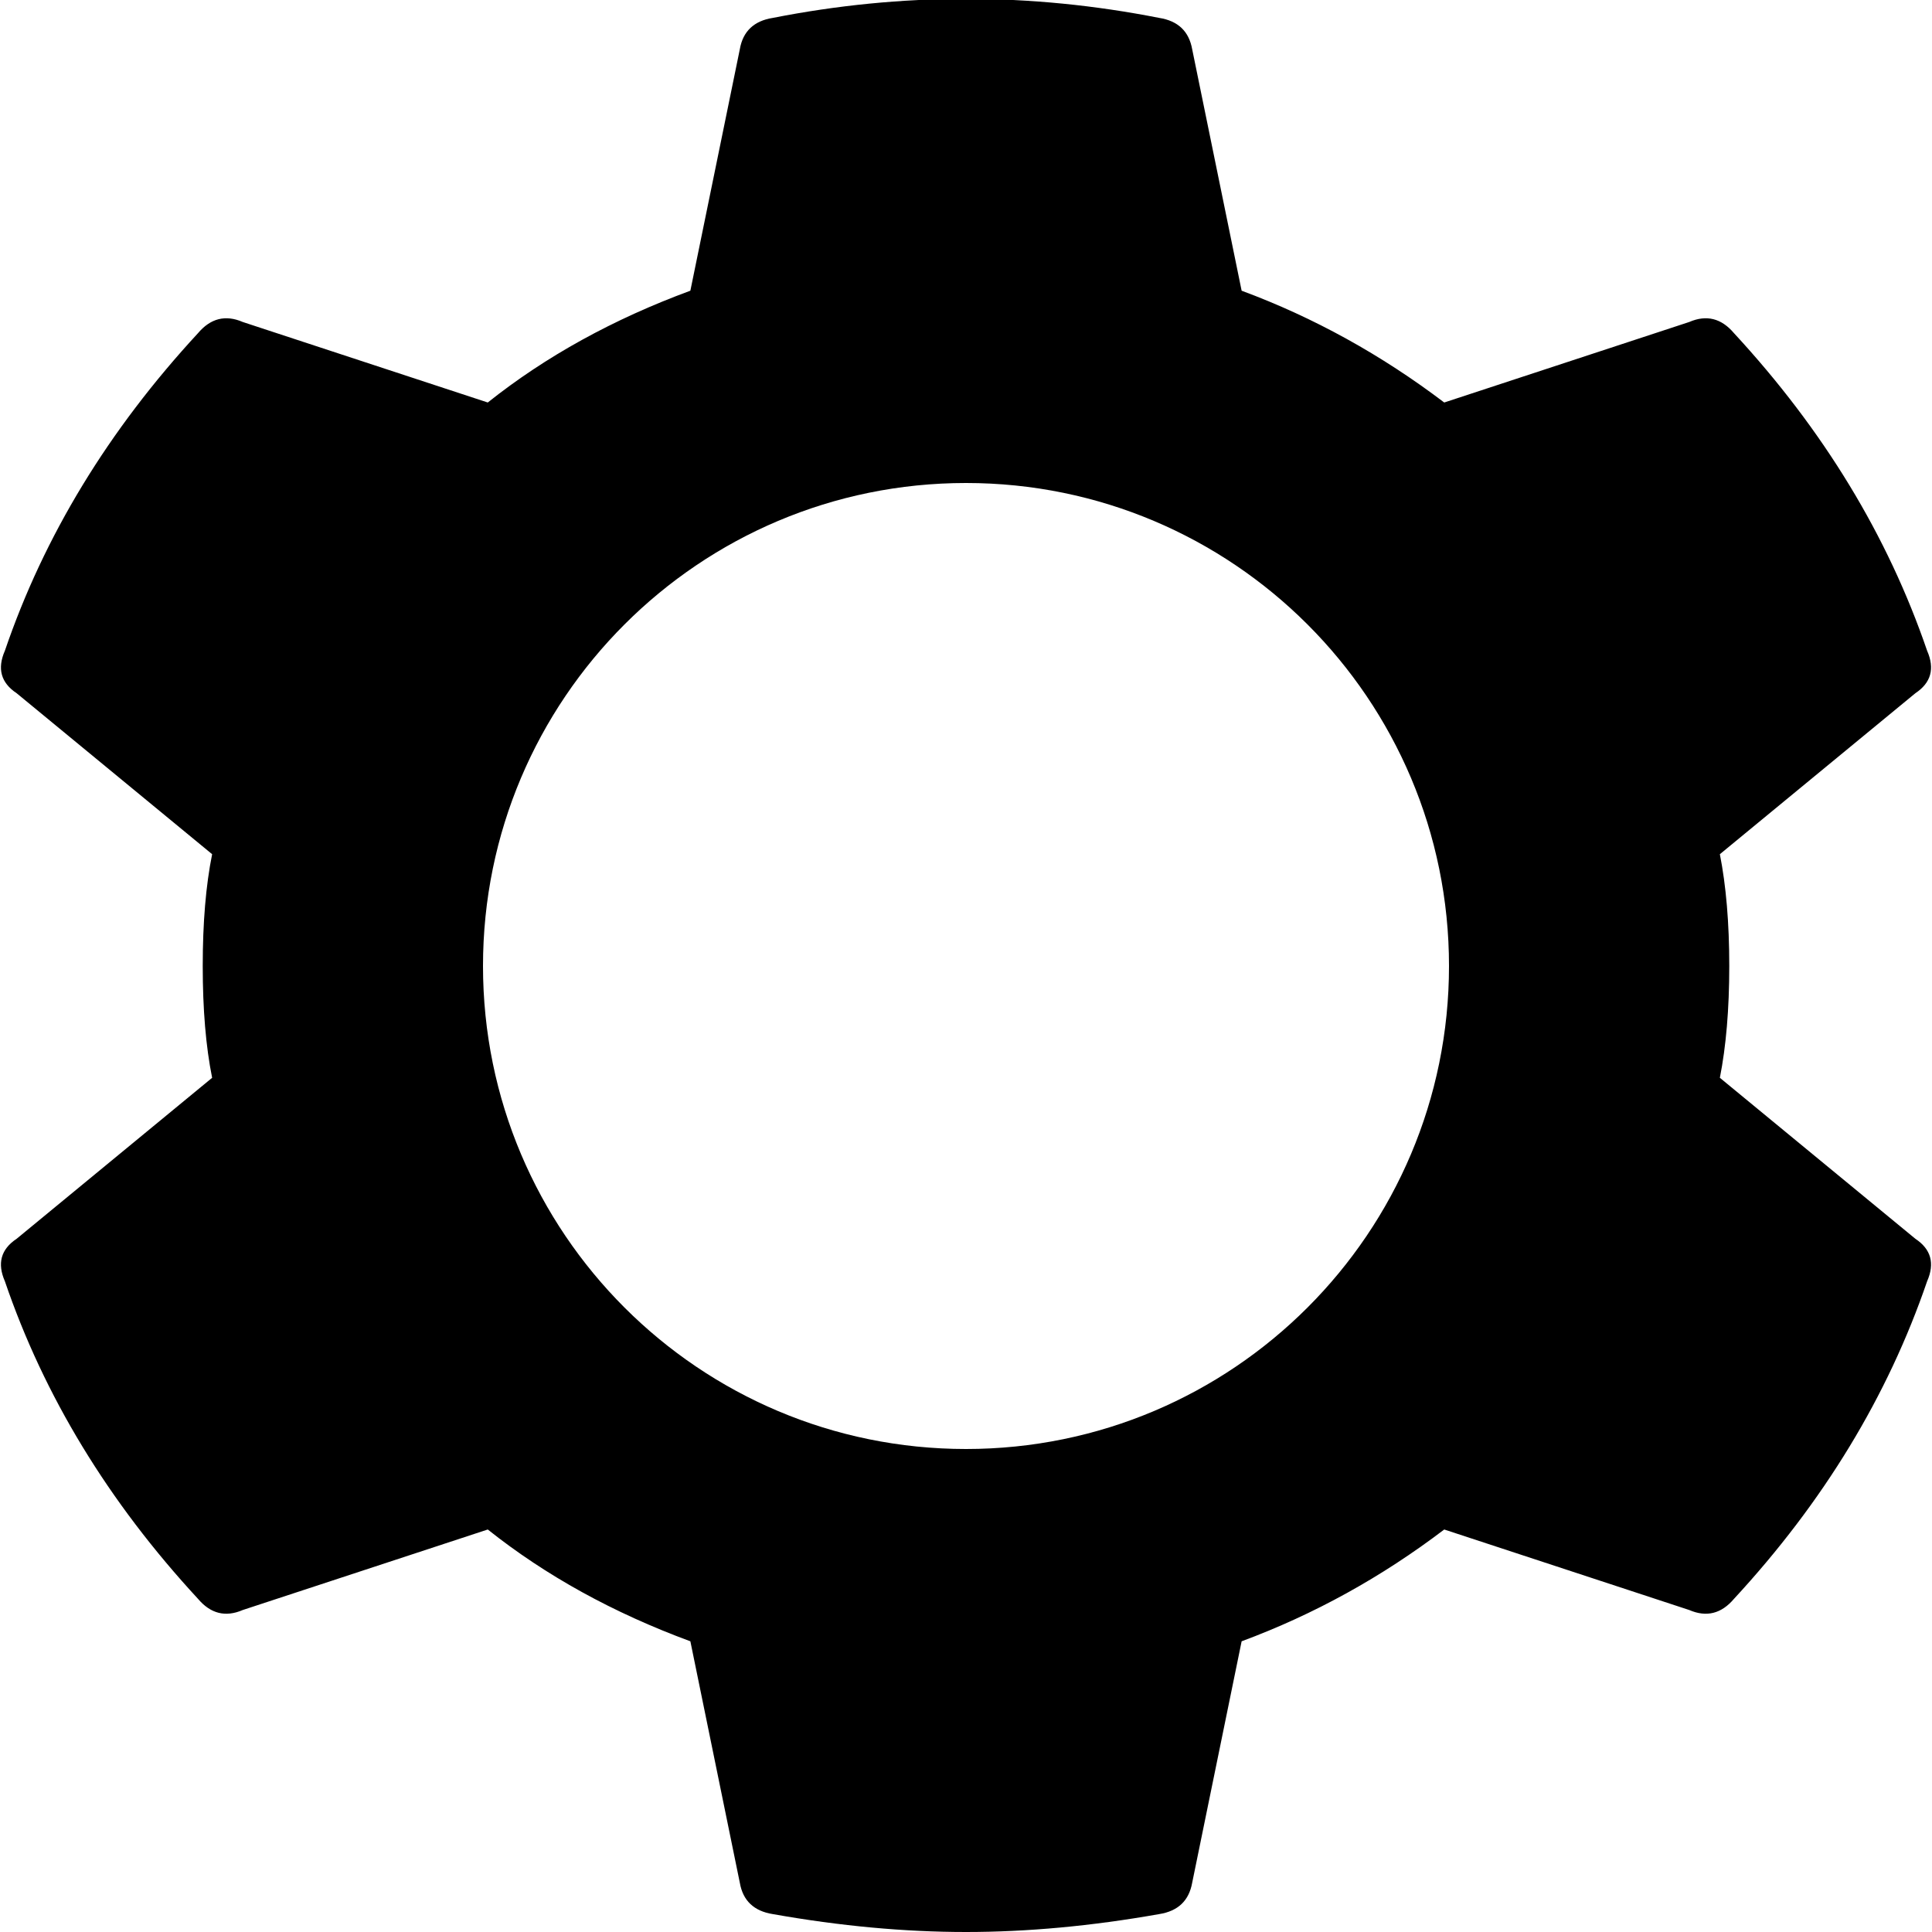 <svg xmlns="http://www.w3.org/2000/svg" xmlns:xlink="http://www.w3.org/1999/xlink" preserveAspectRatio="xMidYMid" width="15" height="15" viewBox="0 0 15 15">
  <path d="M13.353,6.632 C13.401,6.875 13.426,7.164 13.426,7.500 C13.426,7.836 13.401,8.125 13.353,8.368 C13.353,8.368 14.871,9.618 14.871,9.618 C14.993,9.699 15.023,9.809 14.962,9.948 C14.657,10.839 14.158,11.661 13.463,12.413 C13.365,12.529 13.249,12.558 13.115,12.500 C13.115,12.500 11.213,11.875 11.213,11.875 C10.725,12.246 10.201,12.535 9.640,12.743 C9.640,12.743 9.256,14.618 9.256,14.618 C9.231,14.757 9.146,14.838 9.000,14.861 C8.475,14.954 7.976,15.000 7.500,15.000 C7.024,15.000 6.524,14.954 6.000,14.861 C5.854,14.838 5.768,14.757 5.744,14.618 C5.744,14.618 5.360,12.743 5.360,12.743 C4.763,12.523 4.238,12.234 3.787,11.875 C3.787,11.875 1.885,12.500 1.885,12.500 C1.751,12.558 1.635,12.529 1.537,12.413 C0.842,11.661 0.342,10.839 0.038,9.948 C-0.023,9.809 0.007,9.699 0.129,9.618 C0.129,9.618 1.647,8.368 1.647,8.368 C1.598,8.125 1.574,7.836 1.574,7.500 C1.574,7.164 1.598,6.875 1.647,6.632 C1.647,6.632 0.129,5.382 0.129,5.382 C0.007,5.301 -0.023,5.191 0.038,5.052 C0.342,4.161 0.842,3.339 1.537,2.587 C1.635,2.471 1.751,2.442 1.885,2.500 C1.885,2.500 3.787,3.125 3.787,3.125 C4.238,2.766 4.763,2.477 5.360,2.257 C5.360,2.257 5.744,0.382 5.744,0.382 C5.768,0.243 5.854,0.162 6.000,0.139 C7.000,-0.058 8.000,-0.058 9.000,0.139 C9.146,0.162 9.231,0.243 9.256,0.382 C9.256,0.382 9.640,2.257 9.640,2.257 C10.201,2.465 10.725,2.755 11.213,3.125 C11.213,3.125 13.115,2.500 13.115,2.500 C13.249,2.442 13.365,2.471 13.463,2.587 C14.158,3.339 14.657,4.161 14.962,5.052 C15.023,5.191 14.993,5.301 14.871,5.382 C14.871,5.382 13.353,6.632 13.353,6.632 ZM7.500,3.750 C5.429,3.750 3.750,5.429 3.750,7.500 C3.750,9.571 5.429,11.250 7.500,11.250 C9.571,11.250 11.250,9.571 11.250,7.500 C11.250,5.429 9.571,3.750 7.500,3.750 Z" id="path-1" class="cls-2" fill-rule="evenodd"/>
</svg>

